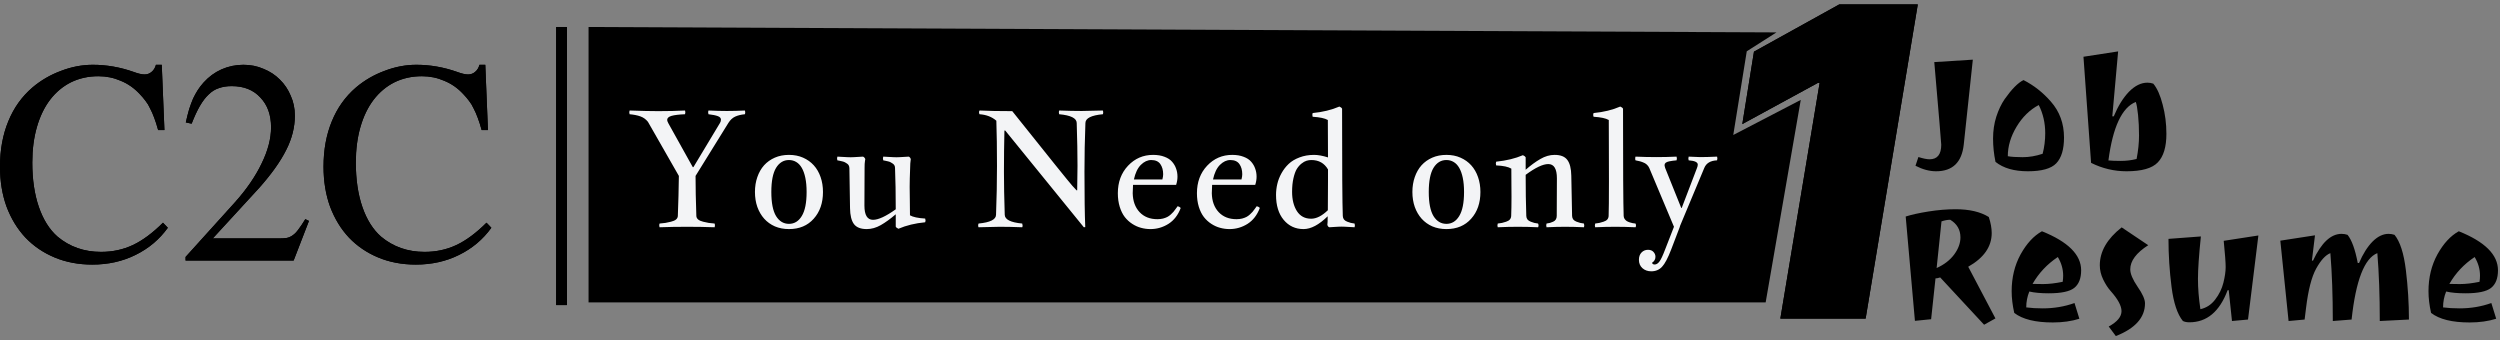 <svg width="463" height="63" viewBox="0 0 463 63" fill="none" xmlns="http://www.w3.org/2000/svg">
<rect x="0" y="0" width="463" height="63" fill="#808080" stroke="none"/>
<path d="M104 5V56.5" stroke="black" stroke-width="2"/>
<path d="M29.284 24.083C29.044 23.205 28.804 22.453 28.564 21.826C28.324 21.168 28.069 20.588 27.799 20.086C27.559 19.554 27.274 19.083 26.945 18.676C26.645 18.268 26.285 17.845 25.865 17.407C24.845 16.31 23.676 15.495 22.357 14.962C21.067 14.398 19.688 14.116 18.218 14.116C16.359 14.116 14.664 14.492 13.135 15.244C11.636 15.996 10.346 17.078 9.266 18.488C8.217 19.867 7.407 21.544 6.837 23.518C6.268 25.493 5.983 27.687 5.983 30.1C5.983 33.234 6.388 35.977 7.197 38.328C8.007 40.678 9.161 42.512 10.661 43.828C12.91 45.709 15.594 46.649 18.713 46.649C20.842 46.649 22.806 46.226 24.605 45.38C26.405 44.533 28.264 43.155 30.183 41.243L31.083 42.183C29.524 44.346 27.529 46.022 25.1 47.213C22.701 48.404 20.032 49 17.093 49C14.544 49 12.22 48.561 10.121 47.684C8.022 46.806 6.223 45.584 4.723 44.017C3.224 42.418 2.054 40.506 1.215 38.281C0.405 36.055 0 33.579 0 30.853C0 27.75 0.51 24.96 1.529 22.484C2.549 19.977 4.048 17.877 6.028 16.184C7.587 14.868 9.341 13.849 11.291 13.128C13.24 12.376 15.204 12 17.183 12C19.733 12 22.251 12.439 24.741 13.316C25.58 13.63 26.255 13.787 26.765 13.787C27.274 13.787 27.709 13.63 28.069 13.316C28.459 13.003 28.729 12.564 28.879 12H29.958L30.453 24.083H29.284ZM54.384 48.248H34.367V47.589L43.498 37.481C45.657 35.068 47.307 32.67 48.446 30.288C49.616 27.906 50.201 25.665 50.201 23.565C50.201 21.277 49.541 19.444 48.221 18.065C46.932 16.654 45.163 15.949 42.913 15.949C42.014 15.949 41.219 16.075 40.529 16.325C39.84 16.545 39.21 16.936 38.64 17.501C38.07 18.034 37.531 18.739 37.021 19.616C36.511 20.494 36.001 21.591 35.491 22.907L34.412 22.672C34.622 21.732 34.832 20.901 35.042 20.18C35.281 19.459 35.521 18.817 35.761 18.253C36.031 17.689 36.316 17.172 36.616 16.701C36.916 16.231 37.276 15.761 37.696 15.291C38.655 14.225 39.765 13.41 41.024 12.846C42.314 12.282 43.663 12 45.073 12C46.422 12 47.667 12.251 48.806 12.752C49.976 13.222 50.98 13.88 51.82 14.727C52.69 15.573 53.364 16.576 53.844 17.736C54.354 18.864 54.609 20.086 54.609 21.403C54.609 23.565 54.069 25.697 52.99 27.797C51.94 29.897 50.291 32.216 48.042 34.755L39.405 44.157H51.64C52.21 44.157 52.705 44.126 53.124 44.063C53.544 43.969 53.919 43.797 54.249 43.546C54.609 43.296 54.954 42.935 55.284 42.465C55.644 41.995 56.063 41.368 56.543 40.584L57.218 40.914L54.384 48.248ZM89.201 24.083C88.961 23.205 88.721 22.453 88.481 21.826C88.241 21.168 87.986 20.588 87.716 20.086C87.476 19.554 87.191 19.083 86.862 18.676C86.562 18.268 86.202 17.845 85.782 17.407C84.762 16.31 83.593 15.495 82.273 14.962C80.984 14.398 79.604 14.116 78.135 14.116C76.276 14.116 74.581 14.492 73.052 15.244C71.552 15.996 70.263 17.078 69.183 18.488C68.134 19.867 67.324 21.544 66.754 23.518C66.185 25.493 65.9 27.687 65.9 30.1C65.9 33.234 66.305 35.977 67.114 38.328C67.924 40.678 69.078 42.512 70.578 43.828C72.827 45.709 75.511 46.649 78.63 46.649C80.759 46.649 82.723 46.226 84.522 45.38C86.322 44.533 88.181 43.155 90.1 41.243L91 42.183C89.441 44.346 87.446 46.022 85.017 47.213C82.618 48.404 79.949 49 77.01 49C74.461 49 72.137 48.561 70.038 47.684C67.939 46.806 66.14 45.584 64.64 44.017C63.141 42.418 61.971 40.506 61.132 38.281C60.322 36.055 59.917 33.579 59.917 30.853C59.917 27.75 60.427 24.96 61.446 22.484C62.466 19.977 63.965 17.877 65.945 16.184C67.504 14.868 69.258 13.849 71.208 13.128C73.157 12.376 75.121 12 77.1 12C79.649 12 82.168 12.439 84.657 13.316C85.497 13.63 86.172 13.787 86.682 13.787C87.191 13.787 87.626 13.63 87.986 13.316C88.376 13.003 88.646 12.564 88.796 12H89.876L90.37 24.083H89.201Z" fill="black"/>
<path d="M355.175 0.818L345.516 59H329.72L336.993 15.364H336.652L322.675 22.977L324.834 9.568L340.629 0.818H355.175Z" fill="black"/>
<path d="M358.558 31.72C357.338 31.72 356.068 31.38 354.748 30.7L355.288 29.08C356.168 29.36 356.858 29.5 357.358 29.5C358.798 29.5 359.518 28.6 359.518 26.8C359.518 26.52 359.088 21.42 358.228 11.5L365.368 11.05L363.688 26.77C363.328 30.07 361.618 31.72 358.558 31.72ZM382.255 25.48C382.255 27.66 381.775 29.25 380.815 30.25C379.875 31.23 378.125 31.72 375.565 31.72C373.005 31.72 371.005 31.14 369.565 29.98C369.265 28.54 369.115 27.1 369.115 25.66C369.115 24.22 369.315 22.87 369.715 21.61C370.135 20.33 370.655 19.24 371.275 18.34C372.575 16.5 373.735 15.33 374.755 14.83C376.675 15.81 378.365 17.14 379.825 18.82C381.445 20.66 382.255 22.88 382.255 25.48ZM378.775 24.67C378.775 22.77 378.375 21.03 377.575 19.45C375.915 20.33 374.545 21.67 373.465 23.47C372.385 25.27 371.845 27.09 371.845 28.93C372.485 29.05 373.405 29.11 374.605 29.11C375.805 29.11 377.035 28.9 378.295 28.48C378.615 27.26 378.775 25.99 378.775 24.67ZM397.708 15.31C398.068 15.31 398.428 15.37 398.788 15.49C399.508 16.35 400.088 17.65 400.528 19.39C400.988 21.11 401.218 22.91 401.218 24.79C401.218 27.21 400.688 28.97 399.628 30.07C398.588 31.17 396.658 31.72 393.838 31.72C391.538 31.72 389.348 31.2 387.268 30.16L385.858 10.51L392.278 9.52L391.198 21.55H391.468C392.268 19.63 393.208 18.11 394.288 16.99C395.388 15.87 396.528 15.31 397.708 15.31ZM390.478 29.71C391.018 29.77 391.788 29.8 392.788 29.8C393.788 29.8 394.758 29.68 395.698 29.44C395.998 27.9 396.148 26.45 396.148 25.09C396.148 23.71 396.088 22.44 395.968 21.28C395.848 20.12 395.708 19.32 395.548 18.88C392.988 19.9 391.298 23.51 390.478 29.71Z" fill="black"/>
<path d="M359.324 51.38C358.964 51.5 358.674 51.56 358.454 51.56L357.644 59.12L354.644 59.42L352.934 40.1C353.994 39.76 355.394 39.45 357.134 39.17C358.894 38.89 360.574 38.75 362.174 38.75C364.734 38.75 366.784 39.23 368.324 40.19C368.684 41.27 368.864 42.26 368.864 43.16C368.864 45.68 367.414 47.76 364.514 49.4L369.554 58.97L367.454 60.14L359.324 51.38ZM363.074 43.97C363.074 42.55 362.444 41.46 361.184 40.7C360.704 40.7 360.164 40.8 359.564 41L358.664 49.64C360.044 49.02 361.124 48.19 361.904 47.15C362.684 46.09 363.074 45.03 363.074 43.97ZM378.169 42.83C383.009 44.77 385.429 47.18 385.429 50.06C385.429 51.56 384.999 52.65 384.139 53.33C383.299 53.99 381.729 54.32 379.429 54.32C377.969 54.32 376.769 54.21 375.829 53.99C375.449 54.93 375.259 55.91 375.259 56.93C376.159 57.05 377.179 57.11 378.319 57.11C380.399 57.11 382.359 56.78 384.199 56.12L385.099 59.03C383.639 59.49 381.999 59.72 380.179 59.72C376.939 59.72 374.559 59.13 373.039 57.95C372.719 56.53 372.559 55.19 372.559 53.93C372.559 51.41 373.109 49.14 374.209 47.12C375.329 45.1 376.649 43.67 378.169 42.83ZM376.429 52.58C376.689 52.6 377.339 52.61 378.379 52.61C379.439 52.61 380.649 52.47 382.009 52.19C382.069 51.81 382.099 51.43 382.099 51.05C382.099 49.85 381.769 48.7 381.109 47.6C379.129 48.92 377.569 50.58 376.429 52.58ZM388.884 49.13C388.884 46.57 390.234 44.23 392.934 42.11L397.854 45.41C395.634 46.83 394.524 48.32 394.524 49.88C394.524 50.7 394.974 51.77 395.874 53.09C396.794 54.41 397.254 55.44 397.254 56.18C397.254 58.8 395.454 60.82 391.854 62.24L390.534 60.47C392.114 59.61 392.904 58.66 392.904 57.62C392.904 56.64 392.234 55.4 390.894 53.9C390.394 53.34 389.934 52.63 389.514 51.77C389.094 50.91 388.884 50.03 388.884 49.13ZM410.242 55.49C410.982 54.53 411.492 53.49 411.772 52.37C412.052 51.25 412.192 50.28 412.192 49.46C412.192 48.62 412.072 47 411.832 44.6L418.252 43.61L416.332 59.18L413.362 59.45L412.762 53.75H412.552C411.072 57.71 408.712 59.69 405.472 59.69C404.992 59.69 404.592 59.61 404.272 59.45C403.252 58.21 402.552 56.11 402.172 53.15C401.792 50.17 401.602 47.2 401.602 44.24L407.602 43.79C407.242 47.29 407.062 49.91 407.062 51.65C407.062 53.39 407.212 55.26 407.512 57.26C408.612 57.02 409.522 56.43 410.242 55.49ZM433.655 43.31C434.035 43.31 434.405 43.37 434.765 43.49C435.545 44.45 436.175 46.19 436.655 48.71H436.895C437.615 47.03 438.445 45.71 439.385 44.75C440.345 43.79 441.335 43.31 442.355 43.31C442.735 43.31 443.105 43.37 443.465 43.49C444.485 44.73 445.185 46.9 445.565 50C445.945 53.1 446.135 56.16 446.135 59.18L440.735 59.45C440.735 54.73 440.585 50.54 440.285 46.88C437.885 47.84 436.295 51.94 435.515 59.18L432.035 59.45C432.035 54.73 431.885 50.54 431.585 46.88C430.685 47.24 429.805 48.2 428.945 49.76C428.105 51.3 427.485 53.71 427.085 56.99L426.815 59.18L423.845 59.45L422.315 44.57L428.735 43.58L428.165 48.26H428.375C429.915 44.96 431.675 43.31 433.655 43.31ZM455.366 42.83C460.206 44.77 462.626 47.18 462.626 50.06C462.626 51.56 462.196 52.65 461.336 53.33C460.496 53.99 458.926 54.32 456.626 54.32C455.166 54.32 453.966 54.21 453.026 53.99C452.646 54.93 452.456 55.91 452.456 56.93C453.356 57.05 454.376 57.11 455.516 57.11C457.596 57.11 459.556 56.78 461.396 56.12L462.296 59.03C460.836 59.49 459.196 59.72 457.376 59.72C454.136 59.72 451.756 59.13 450.236 57.95C449.916 56.53 449.756 55.19 449.756 53.93C449.756 51.41 450.306 49.14 451.406 47.12C452.526 45.1 453.846 43.67 455.366 42.83ZM453.626 52.58C453.886 52.6 454.536 52.61 455.576 52.61C456.636 52.61 457.846 52.47 459.206 52.19C459.266 51.81 459.296 51.43 459.296 51.05C459.296 49.85 458.966 48.7 458.306 47.6C456.326 48.92 454.766 50.58 453.626 52.58Z" fill="black"/>
<path d="M109 5L329 6L323.5 9.5L321 25L333.5 18.5L327 56H109V5Z" fill="black"/>
<path d="M116.6 20.467C118.807 20.545 120.579 20.584 121.917 20.584C123.743 20.584 125.394 20.545 126.868 20.467C126.907 20.623 126.927 20.73 126.927 20.789C126.927 20.896 126.907 21.019 126.868 21.155C125.726 21.204 124.886 21.307 124.349 21.463C123.821 21.619 123.558 21.873 123.558 22.225C123.558 22.352 123.641 22.571 123.807 22.884L128.304 30.955H128.421L133.343 22.767C133.46 22.571 133.519 22.371 133.519 22.166C133.519 21.863 133.323 21.644 132.933 21.507C132.552 21.36 131.976 21.243 131.204 21.155C131.165 20.94 131.146 20.809 131.146 20.76C131.146 20.682 131.165 20.584 131.204 20.467C132.464 20.525 133.606 20.555 134.632 20.555C135.735 20.555 136.844 20.525 137.957 20.467C137.996 20.584 138.016 20.682 138.016 20.76C138.016 20.916 137.996 21.048 137.957 21.155C137.244 21.224 136.644 21.37 136.155 21.595C135.667 21.819 135.247 22.21 134.896 22.767L128.816 32.581C128.816 34.69 128.865 37.161 128.963 39.993C128.973 40.247 129.085 40.467 129.3 40.652C129.515 40.828 129.822 40.965 130.223 41.062C130.633 41.16 130.975 41.233 131.248 41.282C131.531 41.321 131.897 41.36 132.347 41.399C132.386 41.517 132.405 41.648 132.405 41.795C132.405 41.873 132.386 41.971 132.347 42.088C130.706 42.029 129.007 42 127.249 42C125.501 42 123.802 42.029 122.151 42.088C122.112 41.971 122.093 41.873 122.093 41.795C122.093 41.629 122.112 41.497 122.151 41.399C122.601 41.36 122.962 41.321 123.235 41.282C123.519 41.233 123.86 41.16 124.261 41.062C124.671 40.965 124.983 40.828 125.198 40.652C125.413 40.467 125.525 40.247 125.535 39.993C125.633 37.542 125.696 35.071 125.726 32.581L119.998 22.561C119.617 22.083 119.148 21.746 118.592 21.551C118.035 21.355 117.371 21.224 116.6 21.155C116.561 20.98 116.541 20.857 116.541 20.789C116.541 20.691 116.561 20.584 116.6 20.467ZM146.116 28.685C147.083 28.685 147.952 28.855 148.724 29.197C149.505 29.539 150.169 30.013 150.716 30.618C151.263 31.224 151.683 31.951 151.976 32.801C152.269 33.641 152.415 34.559 152.415 35.555C152.415 37.586 151.844 39.236 150.701 40.506C149.568 41.785 148.04 42.425 146.116 42.425C145.159 42.425 144.29 42.259 143.509 41.927C142.737 41.585 142.078 41.111 141.531 40.506C140.984 39.891 140.56 39.163 140.257 38.323C139.964 37.483 139.817 36.56 139.817 35.555C139.817 34.559 139.964 33.641 140.257 32.801C140.55 31.951 140.965 31.224 141.502 30.618C142.049 30.013 142.713 29.539 143.494 29.197C144.275 28.855 145.149 28.685 146.116 28.685ZM146.116 29.637C145.12 29.637 144.324 30.12 143.729 31.087C143.143 32.054 142.85 33.543 142.85 35.555C142.85 37.566 143.143 39.056 143.729 40.023C144.324 40.98 145.12 41.458 146.116 41.458C147.112 41.458 147.903 40.975 148.489 40.008C149.085 39.041 149.383 37.557 149.383 35.555C149.383 34.549 149.305 33.675 149.148 32.933C148.992 32.19 148.772 31.575 148.489 31.087C148.206 30.599 147.864 30.237 147.464 30.003C147.063 29.759 146.614 29.637 146.116 29.637ZM155.081 29.007C155.433 29.026 155.784 29.046 156.136 29.065C156.487 29.085 156.766 29.1 156.971 29.109C157.176 29.119 157.366 29.124 157.542 29.124C157.688 29.124 157.859 29.119 158.055 29.109C158.25 29.1 158.514 29.085 158.846 29.065C159.188 29.046 159.515 29.026 159.827 29.007C160.003 29.065 160.145 29.217 160.252 29.461C160.242 29.539 160.223 29.656 160.193 29.812C160.174 29.959 160.154 30.14 160.135 30.355C160.125 30.56 160.12 30.814 160.12 31.116L160.091 38.074C160.091 39.832 160.623 40.711 161.688 40.711C162.674 40.711 164.075 40.062 165.892 38.763C165.892 35.852 165.848 33.304 165.76 31.116C165.76 30.94 165.726 30.784 165.657 30.648C165.589 30.511 165.481 30.394 165.335 30.296C165.198 30.198 165.071 30.12 164.954 30.061C164.847 29.993 164.686 29.935 164.471 29.886C164.256 29.827 164.104 29.793 164.017 29.783C163.929 29.764 163.782 29.734 163.577 29.695C163.538 29.539 163.519 29.422 163.519 29.344C163.519 29.275 163.538 29.163 163.577 29.007C163.919 29.026 164.266 29.046 164.617 29.065C164.979 29.085 165.262 29.1 165.467 29.109C165.672 29.119 165.862 29.124 166.038 29.124C166.185 29.124 166.355 29.119 166.551 29.109C166.746 29.1 167.01 29.085 167.342 29.065C167.684 29.046 168.011 29.026 168.323 29.007C168.372 29.036 168.411 29.065 168.44 29.095C168.479 29.114 168.509 29.144 168.528 29.183C168.558 29.212 168.577 29.236 168.587 29.256C168.597 29.266 168.611 29.3 168.631 29.358C168.65 29.407 168.665 29.441 168.675 29.461C168.597 29.988 168.558 30.54 168.558 31.116C168.499 32.552 168.47 33.719 168.47 34.617C168.47 35.086 168.479 35.872 168.499 36.976C168.519 38.079 168.528 39.046 168.528 39.876C169.085 40.198 170.022 40.398 171.341 40.477C171.39 40.721 171.414 40.848 171.414 40.857C171.414 40.916 171.39 41.019 171.341 41.165C169.495 41.341 167.845 41.741 166.39 42.366C166.136 42.259 165.97 42.127 165.892 41.971V39.685C164.915 40.525 163.992 41.194 163.123 41.692C162.264 42.181 161.395 42.425 160.516 42.425C159.402 42.425 158.611 42.112 158.143 41.487C157.684 40.862 157.444 39.881 157.425 38.543L157.308 31.116C157.288 30.892 157.244 30.726 157.176 30.618C157.117 30.501 157.015 30.394 156.868 30.296C156.731 30.198 156.604 30.12 156.487 30.061C156.37 29.993 156.204 29.935 155.989 29.886C155.774 29.827 155.623 29.793 155.535 29.783C155.447 29.764 155.296 29.734 155.081 29.695C155.042 29.539 155.022 29.422 155.022 29.344C155.022 29.275 155.042 29.163 155.081 29.007ZM181.404 20.467C183.006 20.545 185.027 20.584 187.469 20.584C194.373 29.236 198.084 33.846 198.602 34.412C199.119 34.969 199.378 35.247 199.378 35.247H199.495C199.534 33.372 199.554 31.863 199.554 30.721C199.554 28.465 199.505 25.814 199.407 22.767C199.388 21.888 198.304 21.351 196.155 21.155C196.116 20.94 196.097 20.809 196.097 20.76C196.097 20.682 196.116 20.584 196.155 20.467C197.728 20.525 199.119 20.555 200.33 20.555C201.111 20.555 202.42 20.525 204.256 20.467C204.295 20.584 204.314 20.682 204.314 20.76C204.314 20.916 204.295 21.048 204.256 21.155C202.117 21.351 201.038 21.888 201.019 22.767C200.901 25.823 200.843 28.836 200.843 31.805C200.843 36.346 200.892 39.764 200.989 42.059L200.726 42.088L186.165 24.173H186.019C185.96 26.702 185.931 29.256 185.931 31.834C185.931 34.1 185.979 36.746 186.077 39.773C186.097 40.662 187.176 41.204 189.314 41.399C189.363 41.565 189.388 41.697 189.388 41.795C189.388 41.893 189.363 41.99 189.314 42.088C187.762 42.029 186.375 42 185.154 42C184.373 42 183.064 42.029 181.229 42.088C181.18 41.99 181.155 41.893 181.155 41.795C181.155 41.629 181.18 41.497 181.229 41.399C183.387 41.194 184.466 40.652 184.466 39.773C184.583 36.727 184.642 33.719 184.642 30.75C184.642 27.527 184.603 24.73 184.524 22.356C183.704 21.644 182.664 21.243 181.404 21.155C181.346 21.028 181.316 20.916 181.316 20.818C181.316 20.672 181.346 20.555 181.404 20.467ZM217.82 34.236H209.837C209.798 34.822 209.778 35.34 209.778 35.789C209.808 37.244 210.232 38.411 211.053 39.29C211.873 40.159 212.972 40.594 214.349 40.594C214.72 40.594 215.066 40.555 215.389 40.477C215.711 40.389 215.975 40.291 216.18 40.184C216.395 40.076 216.614 39.92 216.839 39.715C217.063 39.51 217.225 39.349 217.322 39.231C217.43 39.105 217.571 38.919 217.747 38.675C217.923 38.421 218.04 38.26 218.099 38.191C218.333 38.24 218.523 38.348 218.67 38.514C218.182 39.822 217.425 40.804 216.399 41.458C215.374 42.102 214.261 42.425 213.06 42.425C212.464 42.425 211.883 42.347 211.316 42.19C210.76 42.044 210.218 41.8 209.69 41.458C209.163 41.116 208.704 40.696 208.313 40.198C207.923 39.69 207.61 39.06 207.376 38.309C207.142 37.547 207.024 36.707 207.024 35.789C207.024 33.728 207.654 32.029 208.914 30.691C210.174 29.354 211.722 28.685 213.558 28.685C214.368 28.685 215.071 28.802 215.667 29.036C216.272 29.261 216.741 29.568 217.073 29.959C217.415 30.35 217.664 30.779 217.82 31.248C217.986 31.707 218.069 32.2 218.069 32.727C218.069 33.216 217.986 33.719 217.82 34.236ZM213.206 29.637C212.532 29.637 211.893 29.935 211.287 30.53C210.691 31.126 210.262 32.029 209.998 33.24H215.271C215.369 32.869 215.418 32.547 215.418 32.273C215.418 31.512 215.242 30.882 214.891 30.384C214.539 29.886 213.978 29.637 213.206 29.637ZM232.469 34.236H224.485C224.446 34.822 224.427 35.34 224.427 35.789C224.456 37.244 224.881 38.411 225.701 39.29C226.521 40.159 227.62 40.594 228.997 40.594C229.368 40.594 229.715 40.555 230.037 40.477C230.359 40.389 230.623 40.291 230.828 40.184C231.043 40.076 231.263 39.92 231.487 39.715C231.712 39.51 231.873 39.349 231.971 39.231C232.078 39.105 232.22 38.919 232.396 38.675C232.571 38.421 232.688 38.26 232.747 38.191C232.981 38.24 233.172 38.348 233.318 38.514C232.83 39.822 232.073 40.804 231.048 41.458C230.022 42.102 228.909 42.425 227.708 42.425C227.112 42.425 226.531 42.347 225.965 42.19C225.408 42.044 224.866 41.8 224.339 41.458C223.812 41.116 223.353 40.696 222.962 40.198C222.571 39.69 222.259 39.06 222.024 38.309C221.79 37.547 221.673 36.707 221.673 35.789C221.673 33.728 222.303 32.029 223.562 30.691C224.822 29.354 226.37 28.685 228.206 28.685C229.017 28.685 229.72 28.802 230.315 29.036C230.921 29.261 231.39 29.568 231.722 29.959C232.063 30.35 232.312 30.779 232.469 31.248C232.635 31.707 232.718 32.2 232.718 32.727C232.718 33.216 232.635 33.719 232.469 34.236ZM227.854 29.637C227.181 29.637 226.541 29.935 225.936 30.53C225.34 31.126 224.91 32.029 224.646 33.24H229.92C230.018 32.869 230.066 32.547 230.066 32.273C230.066 31.512 229.891 30.882 229.539 30.384C229.188 29.886 228.626 29.637 227.854 29.637ZM243.104 20.936C244.949 20.76 246.6 20.359 248.055 19.734C248.309 19.842 248.475 19.974 248.553 20.13C248.553 31.194 248.597 37.815 248.685 39.993C248.694 40.247 248.768 40.467 248.904 40.652C249.051 40.828 249.256 40.965 249.52 41.062C249.783 41.16 250.003 41.233 250.179 41.282C250.354 41.321 250.584 41.36 250.867 41.399C250.906 41.556 250.926 41.678 250.926 41.766C250.926 41.824 250.906 41.932 250.867 42.088C250.525 42.068 250.174 42.049 249.812 42.029C249.461 42.01 249.183 41.995 248.978 41.985C248.772 41.976 248.582 41.971 248.406 41.971C248.26 41.971 248.094 41.976 247.908 41.985C247.723 41.995 247.469 42.01 247.146 42.029C246.824 42.049 246.507 42.068 246.194 42.088C246.146 42.068 246.102 42.044 246.062 42.015C246.033 41.995 246.009 41.98 245.989 41.971C245.979 41.951 245.965 41.927 245.945 41.898C245.926 41.858 245.911 41.834 245.901 41.824C245.892 41.815 245.877 41.785 245.857 41.736C245.848 41.678 245.838 41.644 245.828 41.634C245.867 41.399 245.887 40.872 245.887 40.052C244.275 41.634 242.786 42.425 241.419 42.425C239.915 42.425 238.689 41.858 237.742 40.726C236.795 39.593 236.321 38.05 236.321 36.097C236.321 35.423 236.399 34.749 236.556 34.075C236.712 33.401 236.971 32.737 237.332 32.083C237.693 31.429 238.138 30.852 238.665 30.355C239.192 29.856 239.861 29.456 240.672 29.153C241.482 28.841 242.381 28.685 243.367 28.685C244.1 28.685 244.959 28.841 245.945 29.153C245.926 27.298 245.916 24.988 245.916 22.225C245.359 21.902 244.422 21.702 243.104 21.624C243.064 21.468 243.045 21.351 243.045 21.273C243.045 21.204 243.064 21.092 243.104 20.936ZM242.825 40.506C243.802 40.506 244.832 39.983 245.916 38.938C245.936 37.981 245.945 36.17 245.945 33.504V31.38C245.271 30.218 244.241 29.637 242.854 29.637C242.562 29.637 242.269 29.681 241.976 29.769C241.683 29.856 241.37 30.032 241.038 30.296C240.706 30.56 240.413 30.896 240.159 31.307C239.915 31.717 239.71 32.288 239.544 33.02C239.378 33.743 239.295 34.578 239.295 35.525C239.295 36.971 239.593 38.162 240.188 39.1C240.794 40.037 241.673 40.506 242.825 40.506ZM267.874 28.685C268.841 28.685 269.71 28.855 270.481 29.197C271.263 29.539 271.927 30.013 272.474 30.618C273.021 31.224 273.44 31.951 273.733 32.801C274.026 33.641 274.173 34.559 274.173 35.555C274.173 37.586 273.602 39.236 272.459 40.506C271.326 41.785 269.798 42.425 267.874 42.425C266.917 42.425 266.048 42.259 265.267 41.927C264.495 41.585 263.836 41.111 263.289 40.506C262.742 39.891 262.317 39.163 262.015 38.323C261.722 37.483 261.575 36.56 261.575 35.555C261.575 34.559 261.722 33.641 262.015 32.801C262.308 31.951 262.723 31.224 263.26 30.618C263.807 30.013 264.471 29.539 265.252 29.197C266.033 28.855 266.907 28.685 267.874 28.685ZM267.874 29.637C266.878 29.637 266.082 30.12 265.486 31.087C264.9 32.054 264.607 33.543 264.607 35.555C264.607 37.566 264.9 39.056 265.486 40.023C266.082 40.98 266.878 41.458 267.874 41.458C268.87 41.458 269.661 40.975 270.247 40.008C270.843 39.041 271.141 37.557 271.141 35.555C271.141 34.549 271.062 33.675 270.906 32.933C270.75 32.19 270.53 31.575 270.247 31.087C269.964 30.599 269.622 30.237 269.222 30.003C268.821 29.759 268.372 29.637 267.874 29.637ZM284.852 41.399C284.91 41.517 284.939 41.639 284.939 41.766C284.939 41.863 284.91 41.971 284.852 42.088C283.562 42.029 282.312 42 281.102 42C279.91 42 278.67 42.029 277.381 42.088C277.342 41.932 277.322 41.824 277.322 41.766C277.322 41.717 277.342 41.595 277.381 41.399C277.703 41.36 277.967 41.321 278.172 41.282C278.377 41.233 278.631 41.16 278.934 41.062C279.236 40.965 279.466 40.828 279.622 40.652C279.778 40.467 279.861 40.247 279.871 39.993C279.91 39.026 279.93 37.855 279.93 36.477C279.93 36.019 279.925 35.237 279.915 34.134C279.905 33.03 279.9 32.063 279.9 31.233C279.344 30.892 278.406 30.691 277.088 30.633C277.049 30.477 277.029 30.355 277.029 30.267C277.029 30.208 277.049 30.101 277.088 29.944C278.982 29.749 280.633 29.349 282.039 28.743C282.283 28.841 282.454 28.968 282.552 29.124V31.439C283.499 30.608 284.407 29.944 285.276 29.446C286.146 28.939 287.024 28.685 287.913 28.685C289.026 28.685 289.812 28.997 290.271 29.622C290.74 30.247 290.984 31.224 291.004 32.552L291.15 39.993C291.16 40.247 291.233 40.467 291.37 40.652C291.517 40.828 291.722 40.965 291.985 41.062C292.259 41.16 292.483 41.233 292.659 41.282C292.835 41.321 293.064 41.36 293.348 41.399C293.387 41.595 293.406 41.727 293.406 41.795C293.406 41.873 293.387 41.971 293.348 42.088C292.088 42.029 290.926 42 289.861 42C288.826 42 287.679 42.029 286.419 42.088C286.38 41.932 286.36 41.815 286.36 41.736C286.36 41.668 286.38 41.556 286.419 41.399C286.673 41.36 286.883 41.321 287.049 41.282C287.225 41.233 287.42 41.16 287.635 41.062C287.859 40.965 288.025 40.828 288.133 40.652C288.25 40.467 288.309 40.247 288.309 39.993L288.338 33.035C288.338 31.268 287.806 30.384 286.741 30.384C285.745 30.384 284.349 31.048 282.552 32.376C282.552 35.218 282.591 37.757 282.669 39.993C282.679 40.247 282.752 40.467 282.889 40.652C283.035 40.828 283.24 40.965 283.504 41.062C283.768 41.16 283.987 41.233 284.163 41.282C284.339 41.321 284.568 41.36 284.852 41.399ZM295.135 20.936C296.99 20.76 298.636 20.359 300.071 19.734C300.335 19.842 300.506 19.974 300.584 20.13C300.584 31.194 300.623 37.815 300.701 39.993C300.711 40.198 300.77 40.384 300.877 40.55C300.994 40.706 301.121 40.833 301.258 40.931C301.395 41.019 301.58 41.102 301.814 41.18C302.049 41.248 302.229 41.297 302.356 41.326C302.493 41.346 302.674 41.37 302.898 41.399C302.957 41.517 302.986 41.639 302.986 41.766C302.986 41.893 302.957 42 302.898 42.088C301.609 42.029 300.359 42 299.148 42C297.957 42 296.717 42.029 295.428 42.088C295.389 41.932 295.369 41.824 295.369 41.766C295.369 41.717 295.389 41.595 295.428 41.399C295.75 41.36 296.009 41.321 296.204 41.282C296.409 41.233 296.663 41.16 296.966 41.062C297.278 40.965 297.513 40.828 297.669 40.652C297.825 40.467 297.908 40.247 297.918 39.993C297.957 39.026 297.977 36.863 297.977 33.504C297.977 31.951 297.972 29.837 297.962 27.161C297.952 24.485 297.947 22.84 297.947 22.225C297.391 21.902 296.453 21.702 295.135 21.624C295.086 21.497 295.062 21.38 295.062 21.273C295.062 21.175 295.086 21.062 295.135 20.936ZM302.898 29.007C304.188 29.065 305.491 29.095 306.81 29.095C308.011 29.095 309.241 29.065 310.501 29.007C310.54 29.163 310.56 29.285 310.56 29.373C310.56 29.432 310.54 29.539 310.501 29.695C310.208 29.715 309.974 29.739 309.798 29.769C309.622 29.788 309.393 29.827 309.109 29.886C308.836 29.944 308.626 30.032 308.479 30.149C308.343 30.267 308.274 30.408 308.274 30.574C308.274 30.662 308.313 30.843 308.392 31.116L311.365 38.514H311.453L314.28 31.116C314.378 30.872 314.427 30.662 314.427 30.486C314.427 30.037 313.865 29.773 312.742 29.695C312.703 29.539 312.684 29.432 312.684 29.373C312.684 29.285 312.703 29.163 312.742 29.007C313.885 29.065 314.598 29.095 314.881 29.095C315.701 29.095 316.741 29.065 318.001 29.007C318.04 29.124 318.06 29.227 318.06 29.314C318.06 29.373 318.04 29.5 318.001 29.695C316.78 29.744 315.989 30.218 315.628 31.116L311.102 41.941H311.131L309.505 46.204C308.899 47.786 308.333 48.855 307.806 49.412C307.288 49.969 306.624 50.247 305.813 50.247C305.159 50.247 304.612 50.052 304.173 49.661C303.743 49.27 303.528 48.758 303.528 48.123C303.528 47.547 303.689 47.093 304.012 46.761C304.334 46.429 304.734 46.263 305.213 46.263C305.652 46.263 305.989 46.395 306.224 46.658C306.468 46.922 306.59 47.22 306.59 47.552C306.59 48.02 306.38 48.392 305.96 48.665C306.009 48.88 306.17 48.987 306.443 48.987C306.756 48.987 307.049 48.807 307.322 48.445C307.596 48.094 307.952 47.337 308.392 46.175L310.018 42L305.447 31.116C305.34 30.872 305.188 30.662 304.993 30.486C304.798 30.301 304.559 30.159 304.275 30.061C304.002 29.954 303.772 29.881 303.587 29.842C303.401 29.793 303.172 29.744 302.898 29.695C302.859 29.617 302.84 29.51 302.84 29.373C302.84 29.227 302.859 29.105 302.898 29.007Z" fill="#F3F4F6"/>
<path d="M104 5V56.5" stroke="black" stroke-width="2"/>
<path d="M29.284 24.083C29.044 23.205 28.804 22.453 28.564 21.826C28.324 21.168 28.069 20.588 27.799 20.086C27.559 19.554 27.274 19.083 26.945 18.676C26.645 18.268 26.285 17.845 25.865 17.407C24.845 16.31 23.676 15.495 22.357 14.962C21.067 14.398 19.688 14.116 18.218 14.116C16.359 14.116 14.664 14.492 13.135 15.244C11.636 15.996 10.346 17.078 9.266 18.488C8.217 19.867 7.407 21.544 6.837 23.518C6.268 25.493 5.983 27.687 5.983 30.1C5.983 33.234 6.388 35.977 7.197 38.328C8.007 40.678 9.161 42.512 10.661 43.828C12.91 45.709 15.594 46.649 18.713 46.649C20.842 46.649 22.806 46.226 24.605 45.38C26.405 44.533 28.264 43.155 30.183 41.243L31.083 42.183C29.524 44.346 27.529 46.022 25.1 47.213C22.701 48.404 20.032 49 17.093 49C14.544 49 12.22 48.561 10.121 47.684C8.022 46.806 6.223 45.584 4.723 44.017C3.224 42.418 2.054 40.506 1.215 38.281C0.405 36.055 0 33.579 0 30.853C0 27.75 0.51 24.96 1.529 22.484C2.549 19.977 4.048 17.877 6.028 16.184C7.587 14.868 9.341 13.849 11.291 13.128C13.24 12.376 15.204 12 17.183 12C19.733 12 22.251 12.439 24.741 13.316C25.58 13.63 26.255 13.787 26.765 13.787C27.274 13.787 27.709 13.63 28.069 13.316C28.459 13.003 28.729 12.564 28.879 12H29.958L30.453 24.083H29.284ZM54.384 48.248H34.367V47.589L43.498 37.481C45.657 35.068 47.307 32.67 48.446 30.288C49.616 27.906 50.201 25.665 50.201 23.565C50.201 21.277 49.541 19.444 48.221 18.065C46.932 16.654 45.163 15.949 42.913 15.949C42.014 15.949 41.219 16.075 40.529 16.325C39.84 16.545 39.21 16.936 38.64 17.501C38.07 18.034 37.531 18.739 37.021 19.616C36.511 20.494 36.001 21.591 35.491 22.907L34.412 22.672C34.622 21.732 34.832 20.901 35.042 20.18C35.281 19.459 35.521 18.817 35.761 18.253C36.031 17.689 36.316 17.172 36.616 16.701C36.916 16.231 37.276 15.761 37.696 15.291C38.655 14.225 39.765 13.41 41.024 12.846C42.314 12.282 43.663 12 45.073 12C46.422 12 47.667 12.251 48.806 12.752C49.976 13.222 50.98 13.88 51.82 14.727C52.69 15.573 53.364 16.576 53.844 17.736C54.354 18.864 54.609 20.086 54.609 21.403C54.609 23.565 54.069 25.697 52.99 27.797C51.94 29.897 50.291 32.216 48.042 34.755L39.405 44.157H51.64C52.21 44.157 52.705 44.126 53.124 44.063C53.544 43.969 53.919 43.797 54.249 43.546C54.609 43.296 54.954 42.935 55.284 42.465C55.644 41.995 56.063 41.368 56.543 40.584L57.218 40.914L54.384 48.248ZM89.201 24.083C88.961 23.205 88.721 22.453 88.481 21.826C88.241 21.168 87.986 20.588 87.716 20.086C87.476 19.554 87.191 19.083 86.862 18.676C86.562 18.268 86.202 17.845 85.782 17.407C84.762 16.31 83.593 15.495 82.273 14.962C80.984 14.398 79.604 14.116 78.135 14.116C76.276 14.116 74.581 14.492 73.052 15.244C71.552 15.996 70.263 17.078 69.183 18.488C68.134 19.867 67.324 21.544 66.754 23.518C66.185 25.493 65.9 27.687 65.9 30.1C65.9 33.234 66.305 35.977 67.114 38.328C67.924 40.678 69.078 42.512 70.578 43.828C72.827 45.709 75.511 46.649 78.63 46.649C80.759 46.649 82.723 46.226 84.522 45.38C86.322 44.533 88.181 43.155 90.1 41.243L91 42.183C89.441 44.346 87.446 46.022 85.017 47.213C82.618 48.404 79.949 49 77.01 49C74.461 49 72.137 48.561 70.038 47.684C67.939 46.806 66.14 45.584 64.64 44.017C63.141 42.418 61.971 40.506 61.132 38.281C60.322 36.055 59.917 33.579 59.917 30.853C59.917 27.75 60.427 24.96 61.446 22.484C62.466 19.977 63.965 17.877 65.945 16.184C67.504 14.868 69.258 13.849 71.208 13.128C73.157 12.376 75.121 12 77.1 12C79.649 12 82.168 12.439 84.657 13.316C85.497 13.63 86.172 13.787 86.682 13.787C87.191 13.787 87.626 13.63 87.986 13.316C88.376 13.003 88.646 12.564 88.796 12H89.876L90.37 24.083H89.201Z" fill="black"/>
<path d="M355.175 0.818L345.516 59H329.72L336.993 15.364H336.652L322.675 22.977L324.834 9.568L340.629 0.818H355.175Z" fill="black"/>
</svg>
